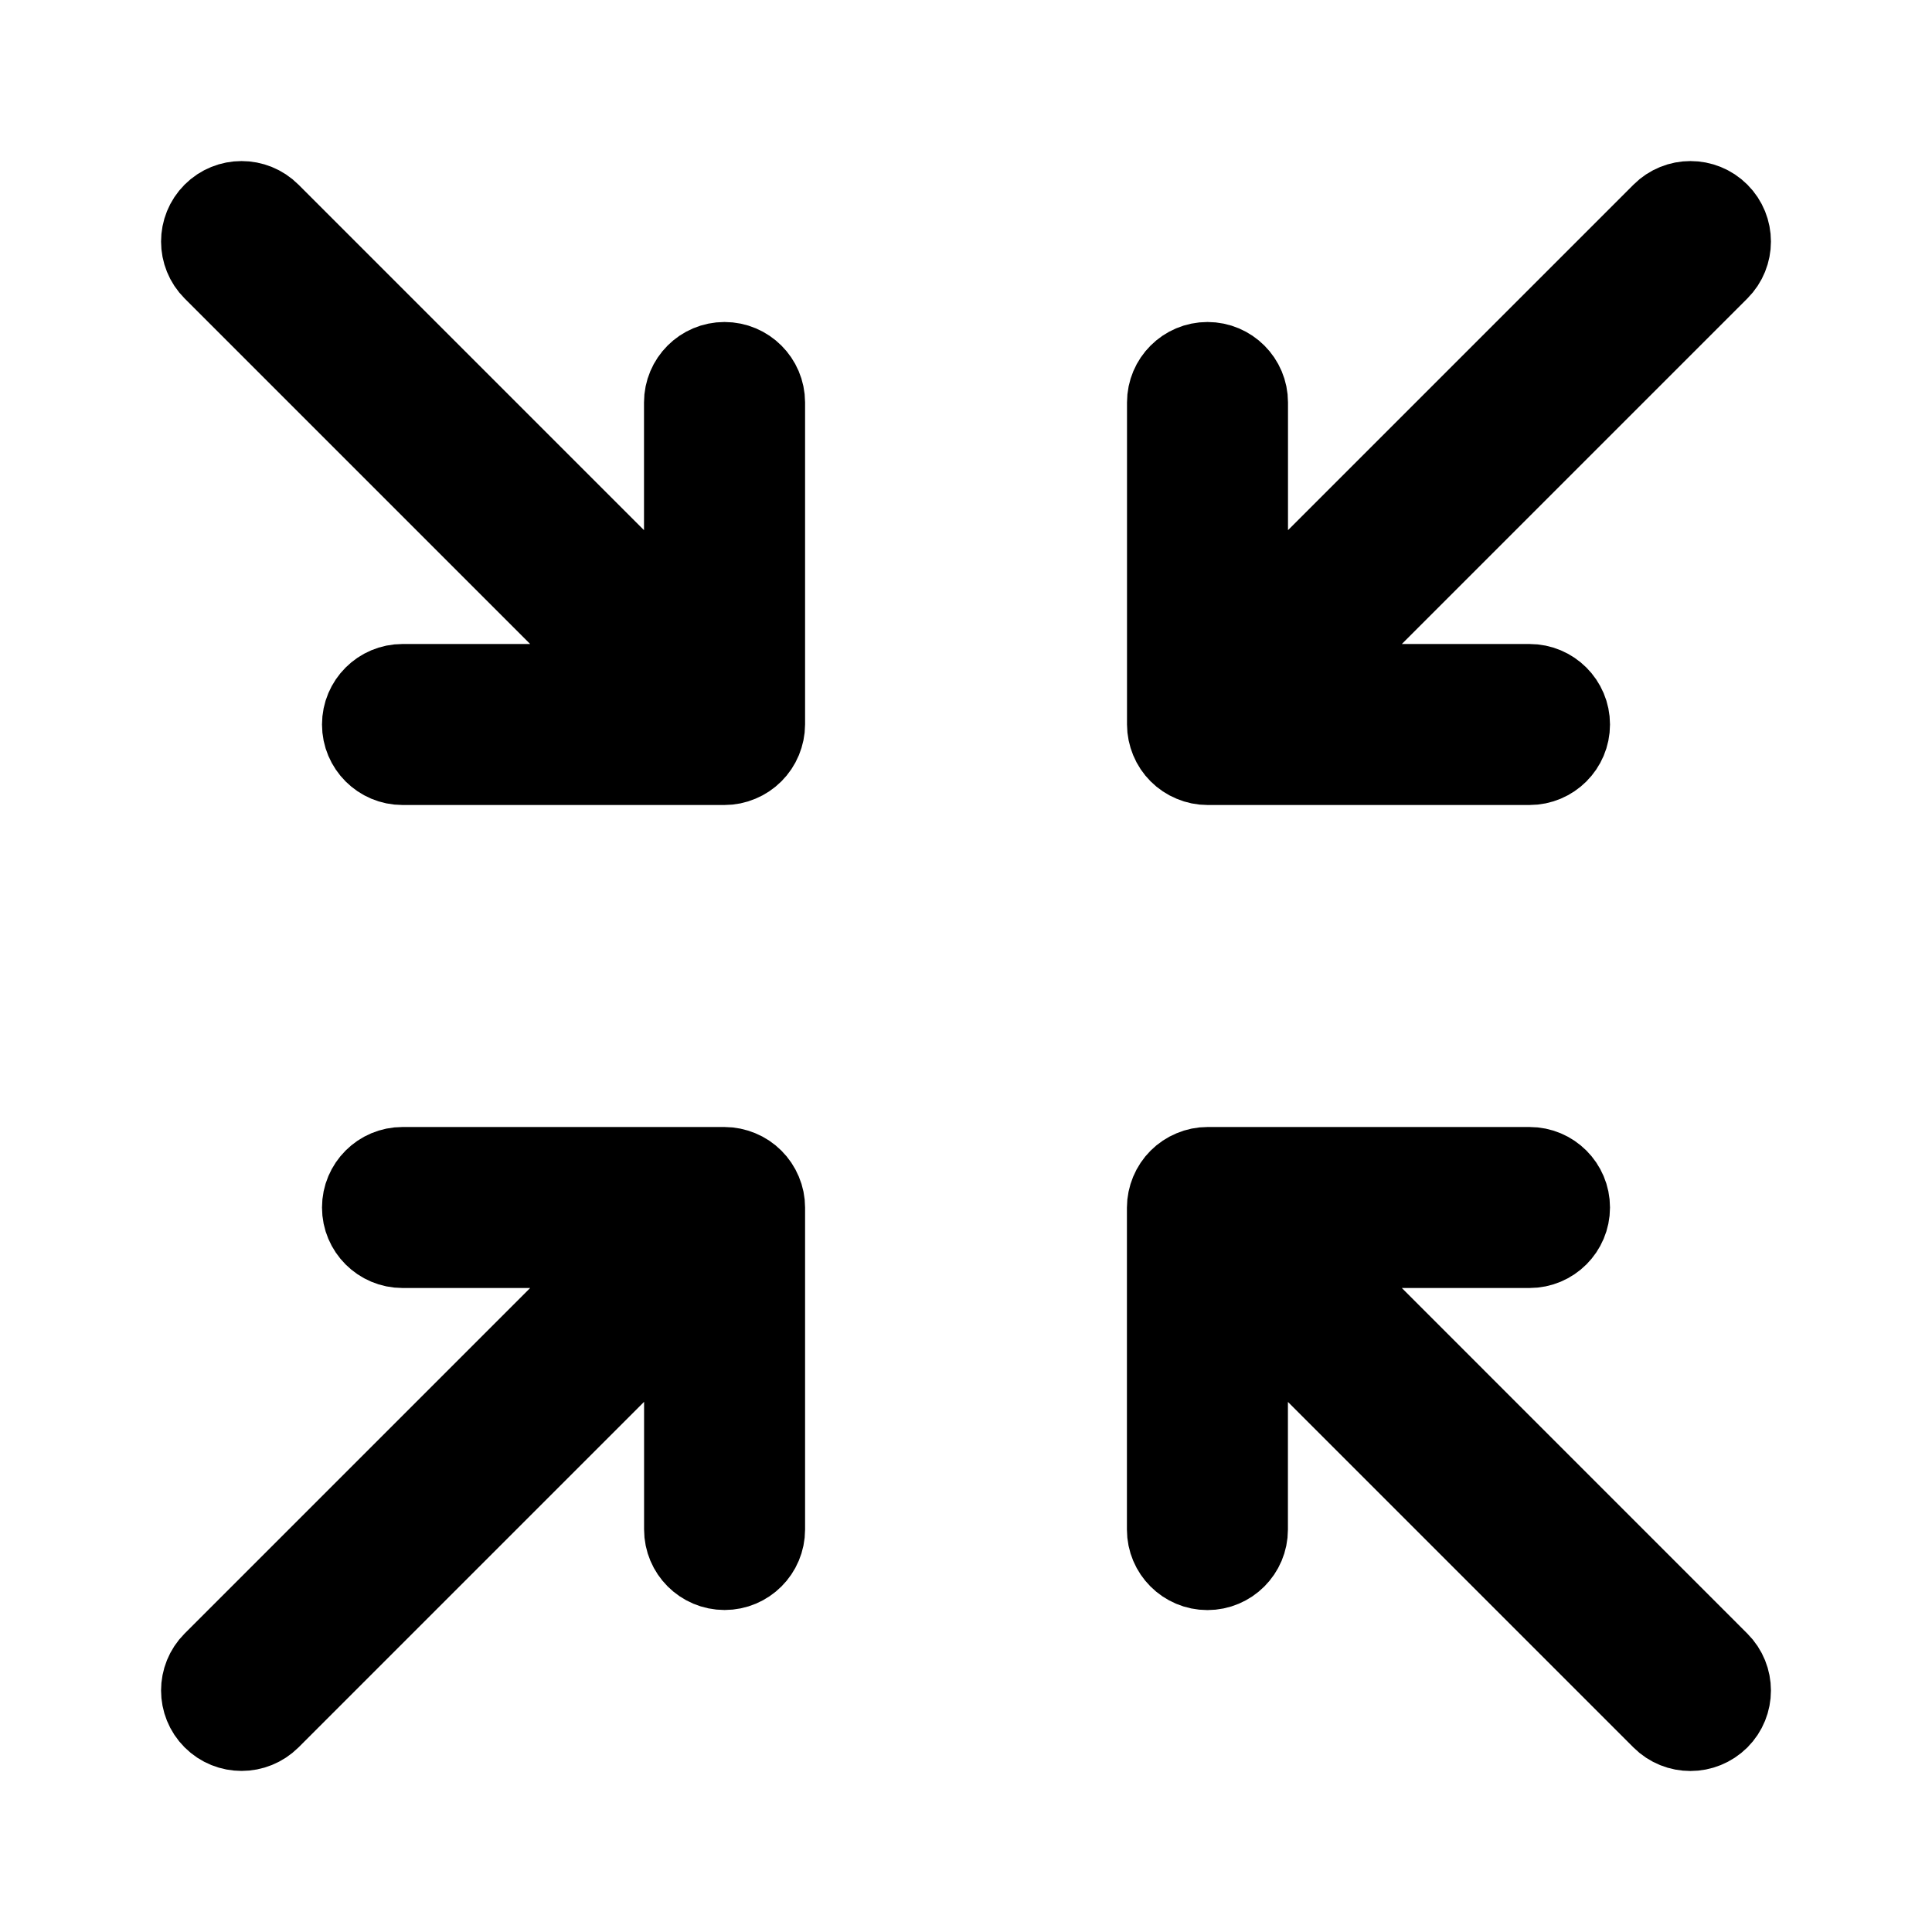 <svg viewBox="0 0 24 24" fill="currentColor" stroke="currentColor" xmlns="http://www.w3.org/2000/svg">
<path d="M14.539 9.191C14.514 9.13 14.5 9.065 14.5 9V5C14.5 4.724 14.724 4.5 15 4.5C15.276 4.5 15.5 4.724 15.5 5V7.793L20.646 2.647C20.841 2.452 21.158 2.452 21.353 2.647C21.548 2.842 21.548 3.159 21.353 3.354L16.207 8.5H19C19.276 8.5 19.5 8.724 19.5 9C19.5 9.276 19.276 9.5 19 9.5H15C14.935 9.5 14.87 9.487 14.809 9.461C14.687 9.411 14.589 9.313 14.539 9.191ZM9 4.5C8.724 4.5 8.5 4.724 8.5 5V7.793L3.354 2.647C3.159 2.452 2.842 2.452 2.647 2.647C2.452 2.842 2.452 3.159 2.647 3.354L7.793 8.5H5C4.724 8.5 4.5 8.724 4.5 9C4.5 9.276 4.724 9.5 5 9.5H9C9.065 9.5 9.13 9.487 9.191 9.461C9.314 9.41 9.411 9.313 9.462 9.19C9.487 9.129 9.501 9.064 9.501 8.999V4.999C9.5 4.724 9.276 4.5 9 4.5ZM16.207 15.5H19C19.276 15.5 19.5 15.276 19.5 15C19.5 14.724 19.276 14.5 19 14.5H15C14.935 14.5 14.87 14.513 14.809 14.539C14.686 14.59 14.589 14.687 14.538 14.81C14.513 14.871 14.499 14.936 14.499 15.001V19.001C14.499 19.277 14.723 19.501 14.999 19.501C15.275 19.501 15.499 19.277 15.499 19.001V16.208L20.645 21.354C20.743 21.452 20.871 21.5 20.999 21.5C21.127 21.5 21.255 21.451 21.353 21.354C21.548 21.159 21.548 20.842 21.353 20.647L16.207 15.5ZM9.191 14.539C9.13 14.514 9.065 14.5 9 14.5H5C4.724 14.5 4.5 14.724 4.5 15C4.5 15.276 4.724 15.5 5 15.5H7.793L2.647 20.646C2.452 20.841 2.452 21.158 2.647 21.353C2.745 21.451 2.873 21.499 3.001 21.499C3.129 21.499 3.257 21.45 3.355 21.353L8.501 16.207V19C8.501 19.276 8.725 19.5 9.001 19.5C9.277 19.5 9.501 19.276 9.501 19V15C9.501 14.935 9.488 14.87 9.462 14.809C9.411 14.687 9.313 14.589 9.191 14.539Z" />
</svg>
